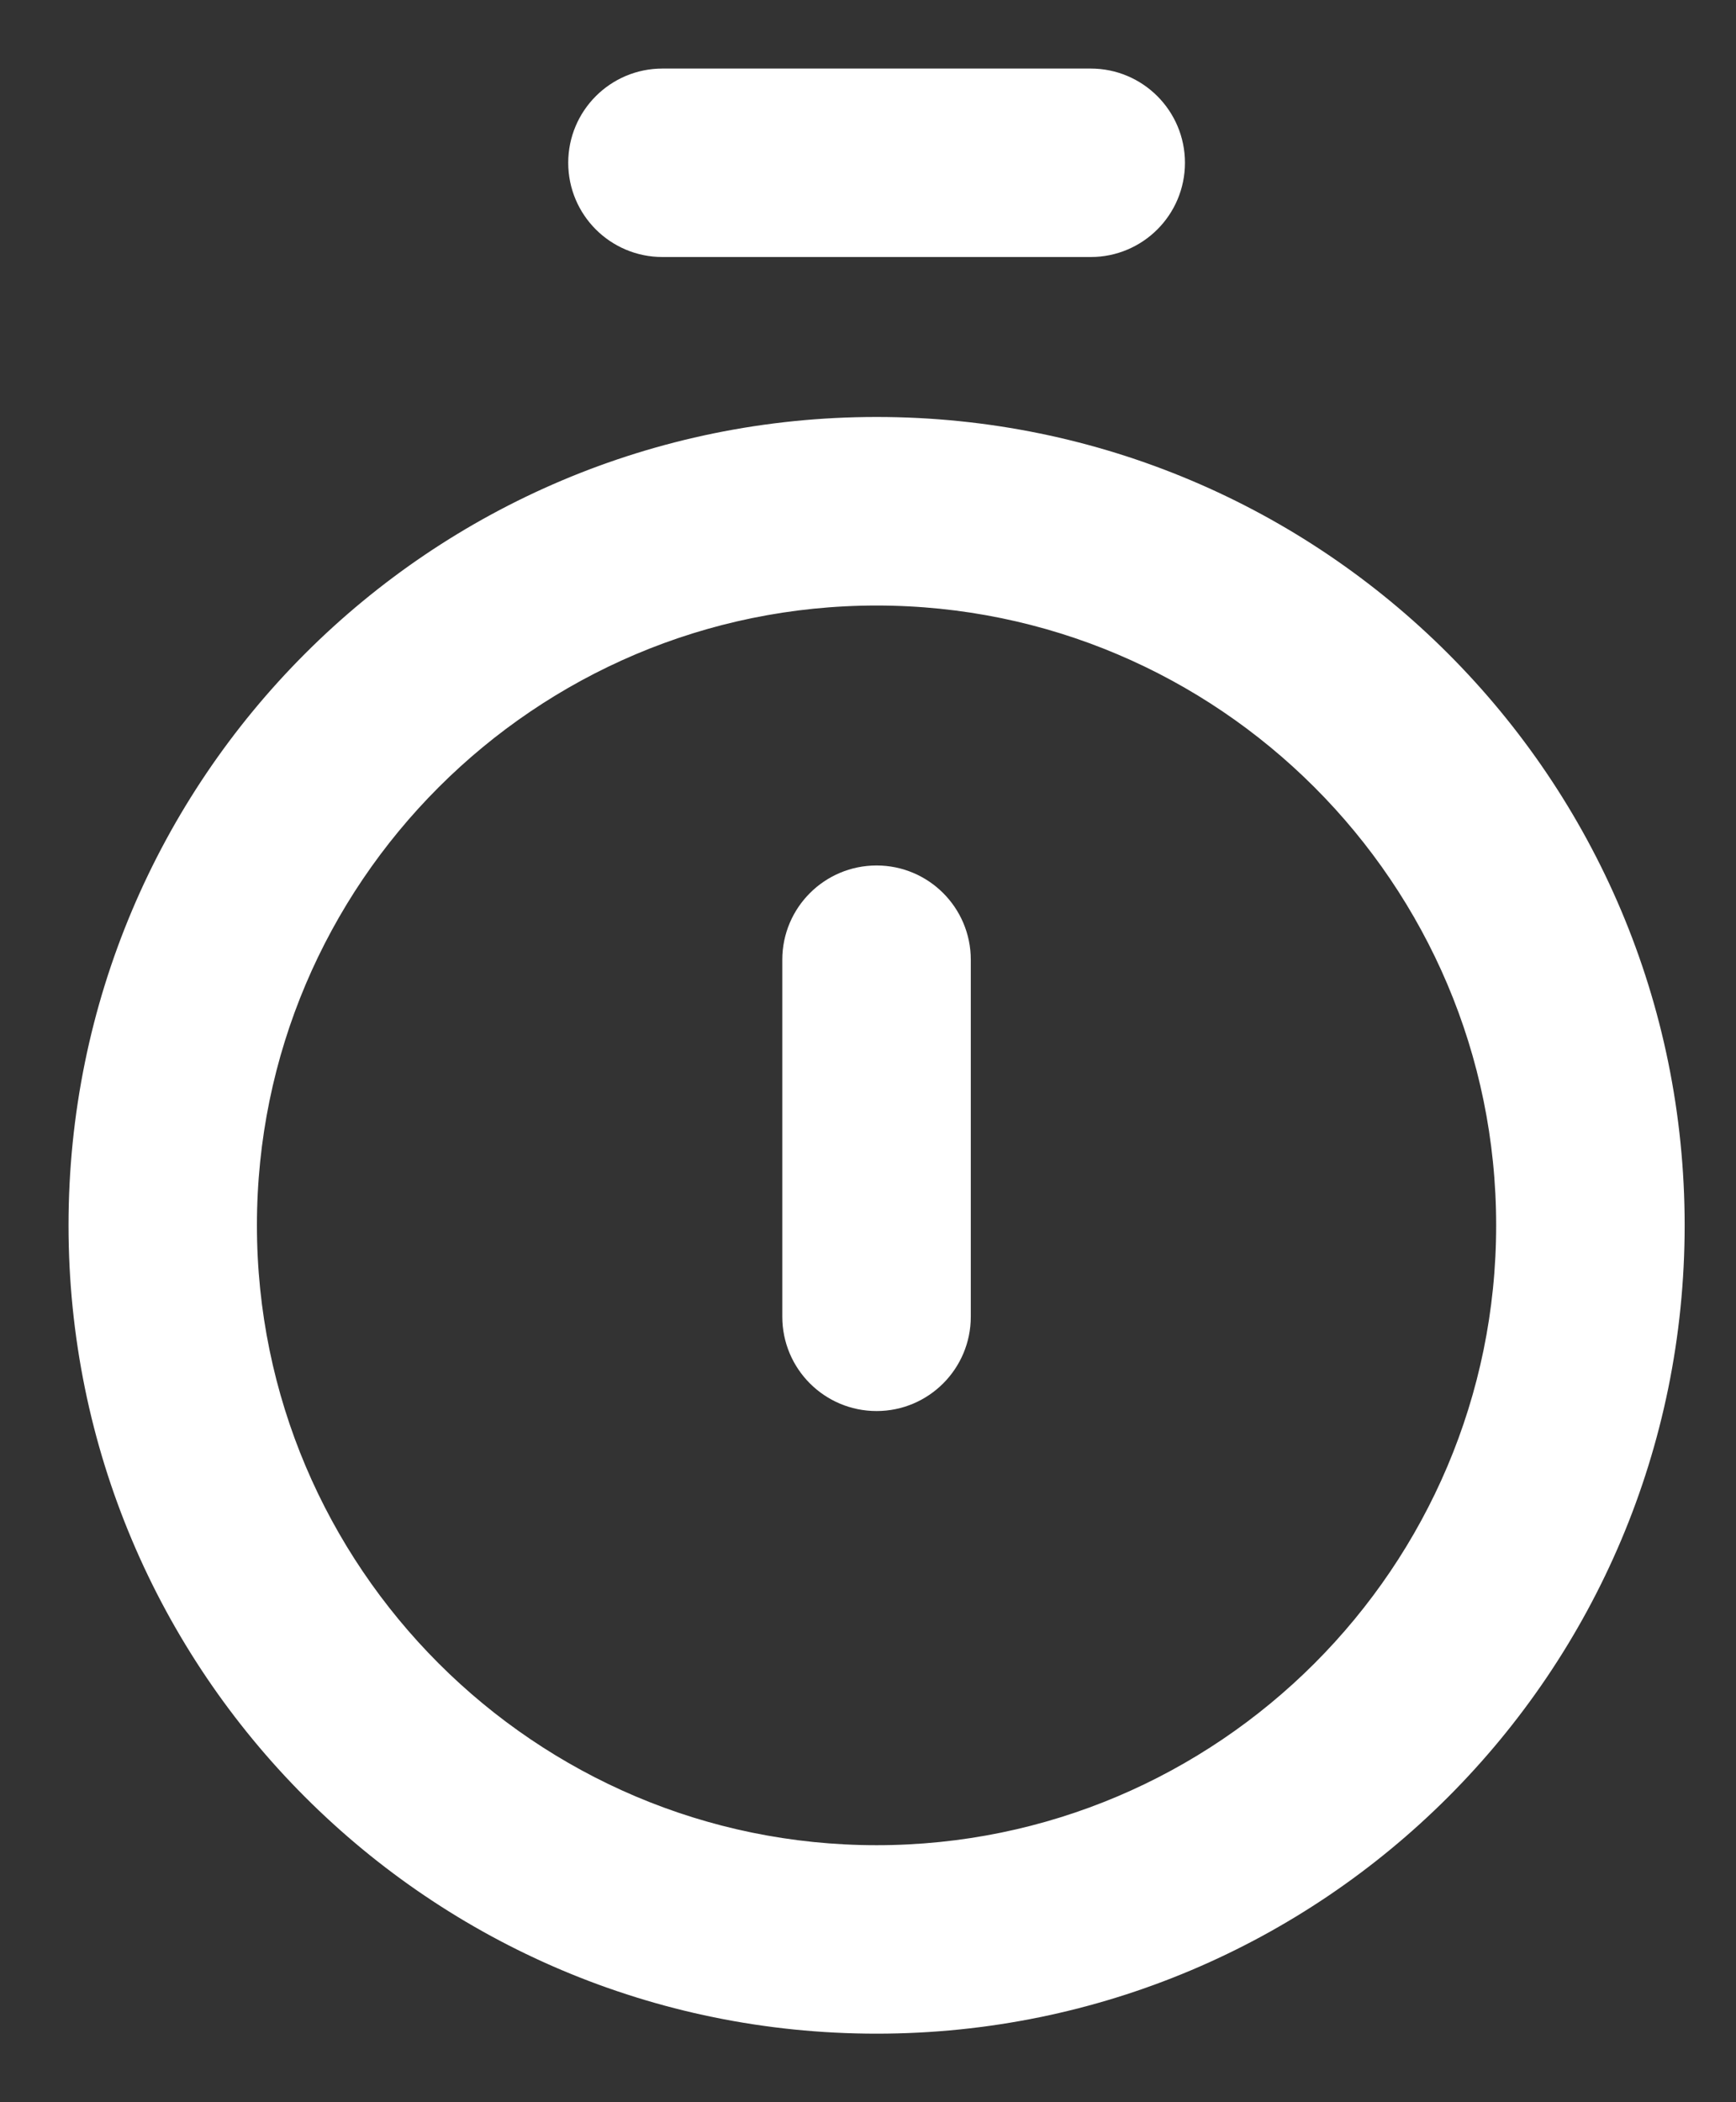 <svg width="19" height="23" viewBox="0 0 19 23" fill="none" xmlns="http://www.w3.org/2000/svg">
<rect x="0" y="0" width="19" height="23" fill="#333333" stroke="none"/>
<path d="M7.25 2.562H11.938C12.369 2.562 12.719 2.213 12.719 1.781C12.719 1.35 12.369 1 11.938 1H7.25C6.819 1 6.469 1.35 6.469 1.781C6.469 2.213 6.819 2.562 7.25 2.562Z" fill="#FFFFFF" stroke="#FFFFFF" stroke-width="0.5"/>
<path d="M9.594 4.812C4.844 4.812 1 8.657 1 13.406C1 18.156 4.844 22 9.594 22C14.344 22 18.188 18.156 18.188 13.406C18.188 8.656 14.343 4.812 9.594 4.812ZM9.594 20.438C5.717 20.438 2.562 17.283 2.562 13.406C2.562 9.529 5.717 6.375 9.594 6.375C13.471 6.375 16.625 9.529 16.625 13.406C16.625 17.283 13.471 20.438 9.594 20.438Z" fill="#FFFFFF" stroke="#FFFFFF" stroke-width="0.5"/>
<path d="M9.594 9.719C9.162 9.719 8.812 10.069 8.812 10.5V14.406C8.812 14.838 9.162 15.188 9.594 15.188C10.025 15.188 10.375 14.838 10.375 14.406V10.5C10.375 10.069 10.025 9.719 9.594 9.719Z" fill="#FFFFFF" stroke="#FFFFFF" stroke-width="0.5"/>
</svg>
